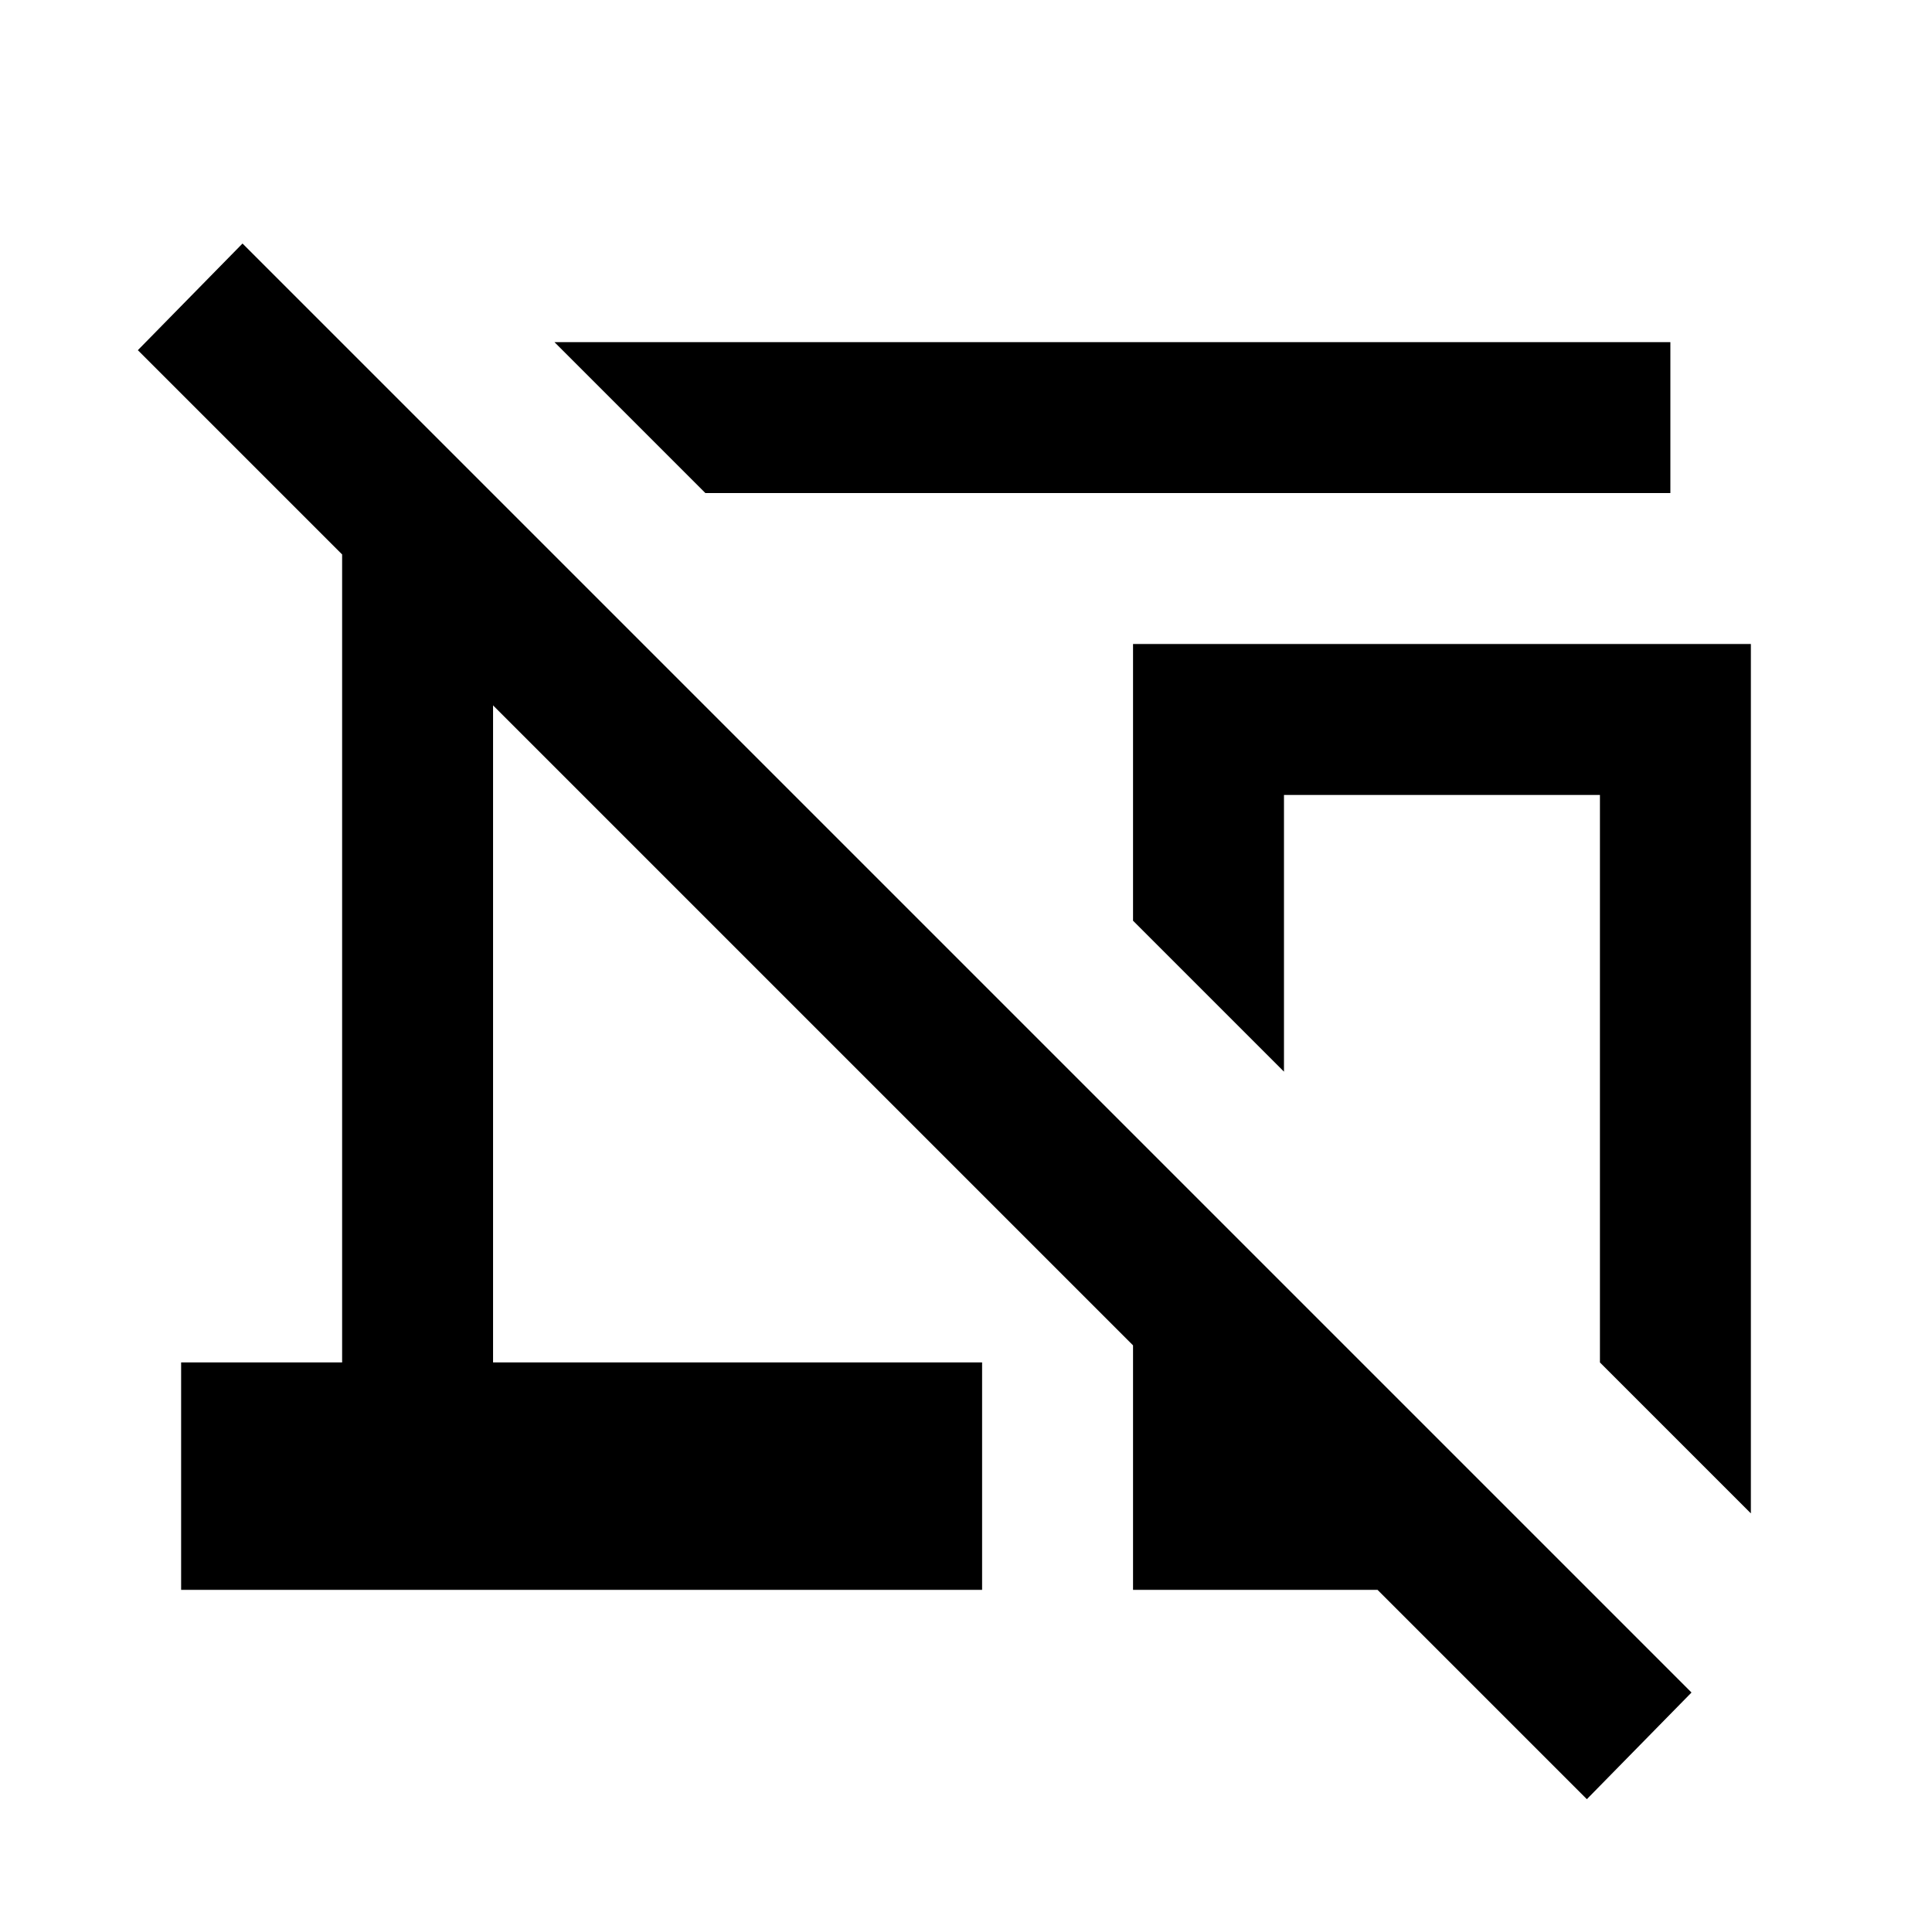 <svg xmlns="http://www.w3.org/2000/svg" height="24" viewBox="0 -960 960 960" width="24"><path d="m350.5-715-75-75H830v75H350.5ZM870-208l-75-75v-282H638v137.5l-75-75V-640h307v432ZM788.5-66l-104-104H563v-121.5l-318-318V-283h243v113H90v-113h80v-401.5L68.5-786l52-53 720 720-52 53Zm-72-289.5Z"/></svg>